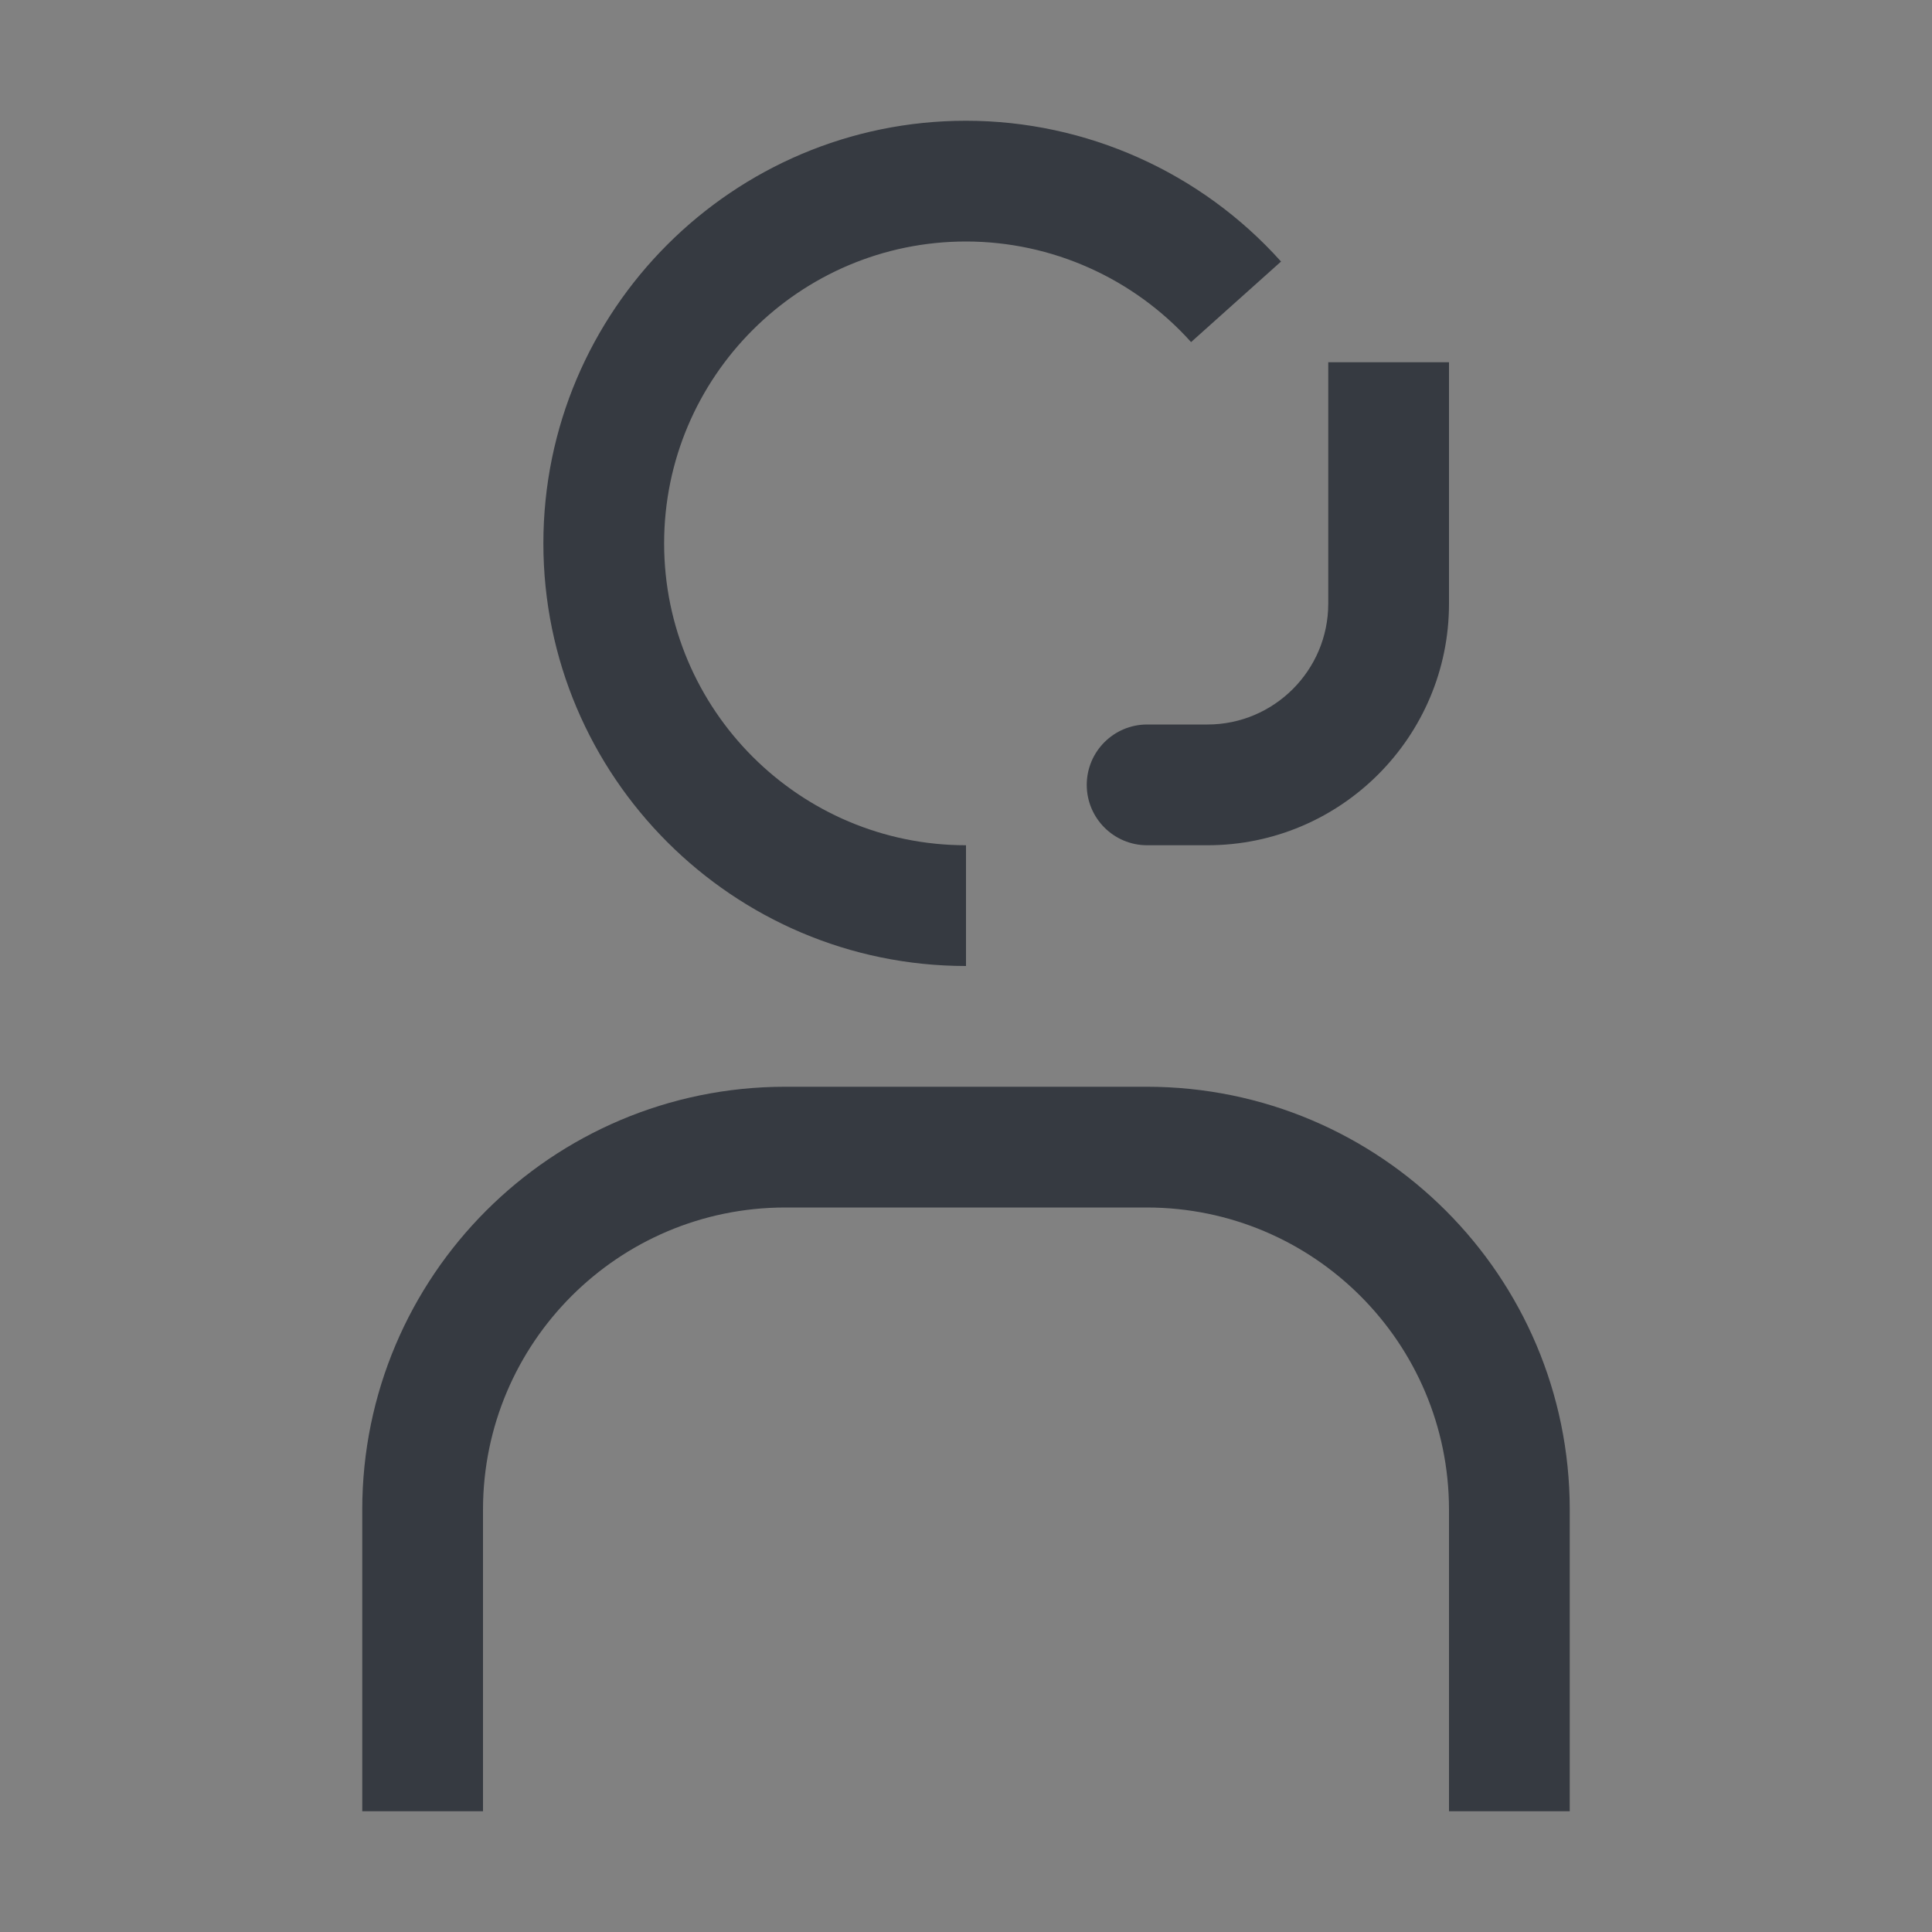 <svg width="16" height="16" viewBox="0 0 16 16" fill="none" xmlns="http://www.w3.org/2000/svg">
<rect x="0" y="0" width="16" height="16" fill="#808080" stroke="none"/>
<rect width="16" height="16" fill="white" fill-opacity="0.01" style="mix-blend-mode:multiply"/>
<path d="M13 15H12V12.5C11.998 11.12 10.88 10.002 9.5 10H6.5C5.12 10.002 4.002 11.12 4 12.5V15H3V12.5C3.002 10.568 4.568 9.002 6.5 9H9.5C11.432 9.002 12.998 10.568 13 12.5V15Z" fill="#363A41"/>
<path d="M11 3V5C11 5.551 10.551 6 10 6H9.5C9.224 6 9 6.224 9 6.5C9 6.776 9.224 7 9.5 7H10C11.103 7 12 6.103 12 5V3H11Z" fill="#363A41"/>
<path d="M8 8C6.07 8 4.5 6.43 4.5 4.5C4.5 2.57 6.07 1 8 1C8.994 1 9.945 1.425 10.609 2.166L9.864 2.833C9.389 2.304 8.71 2 8 2C6.621 2 5.5 3.122 5.5 4.5C5.5 5.878 6.621 7 8 7V8Z" fill="#363A41"/>
</svg>
